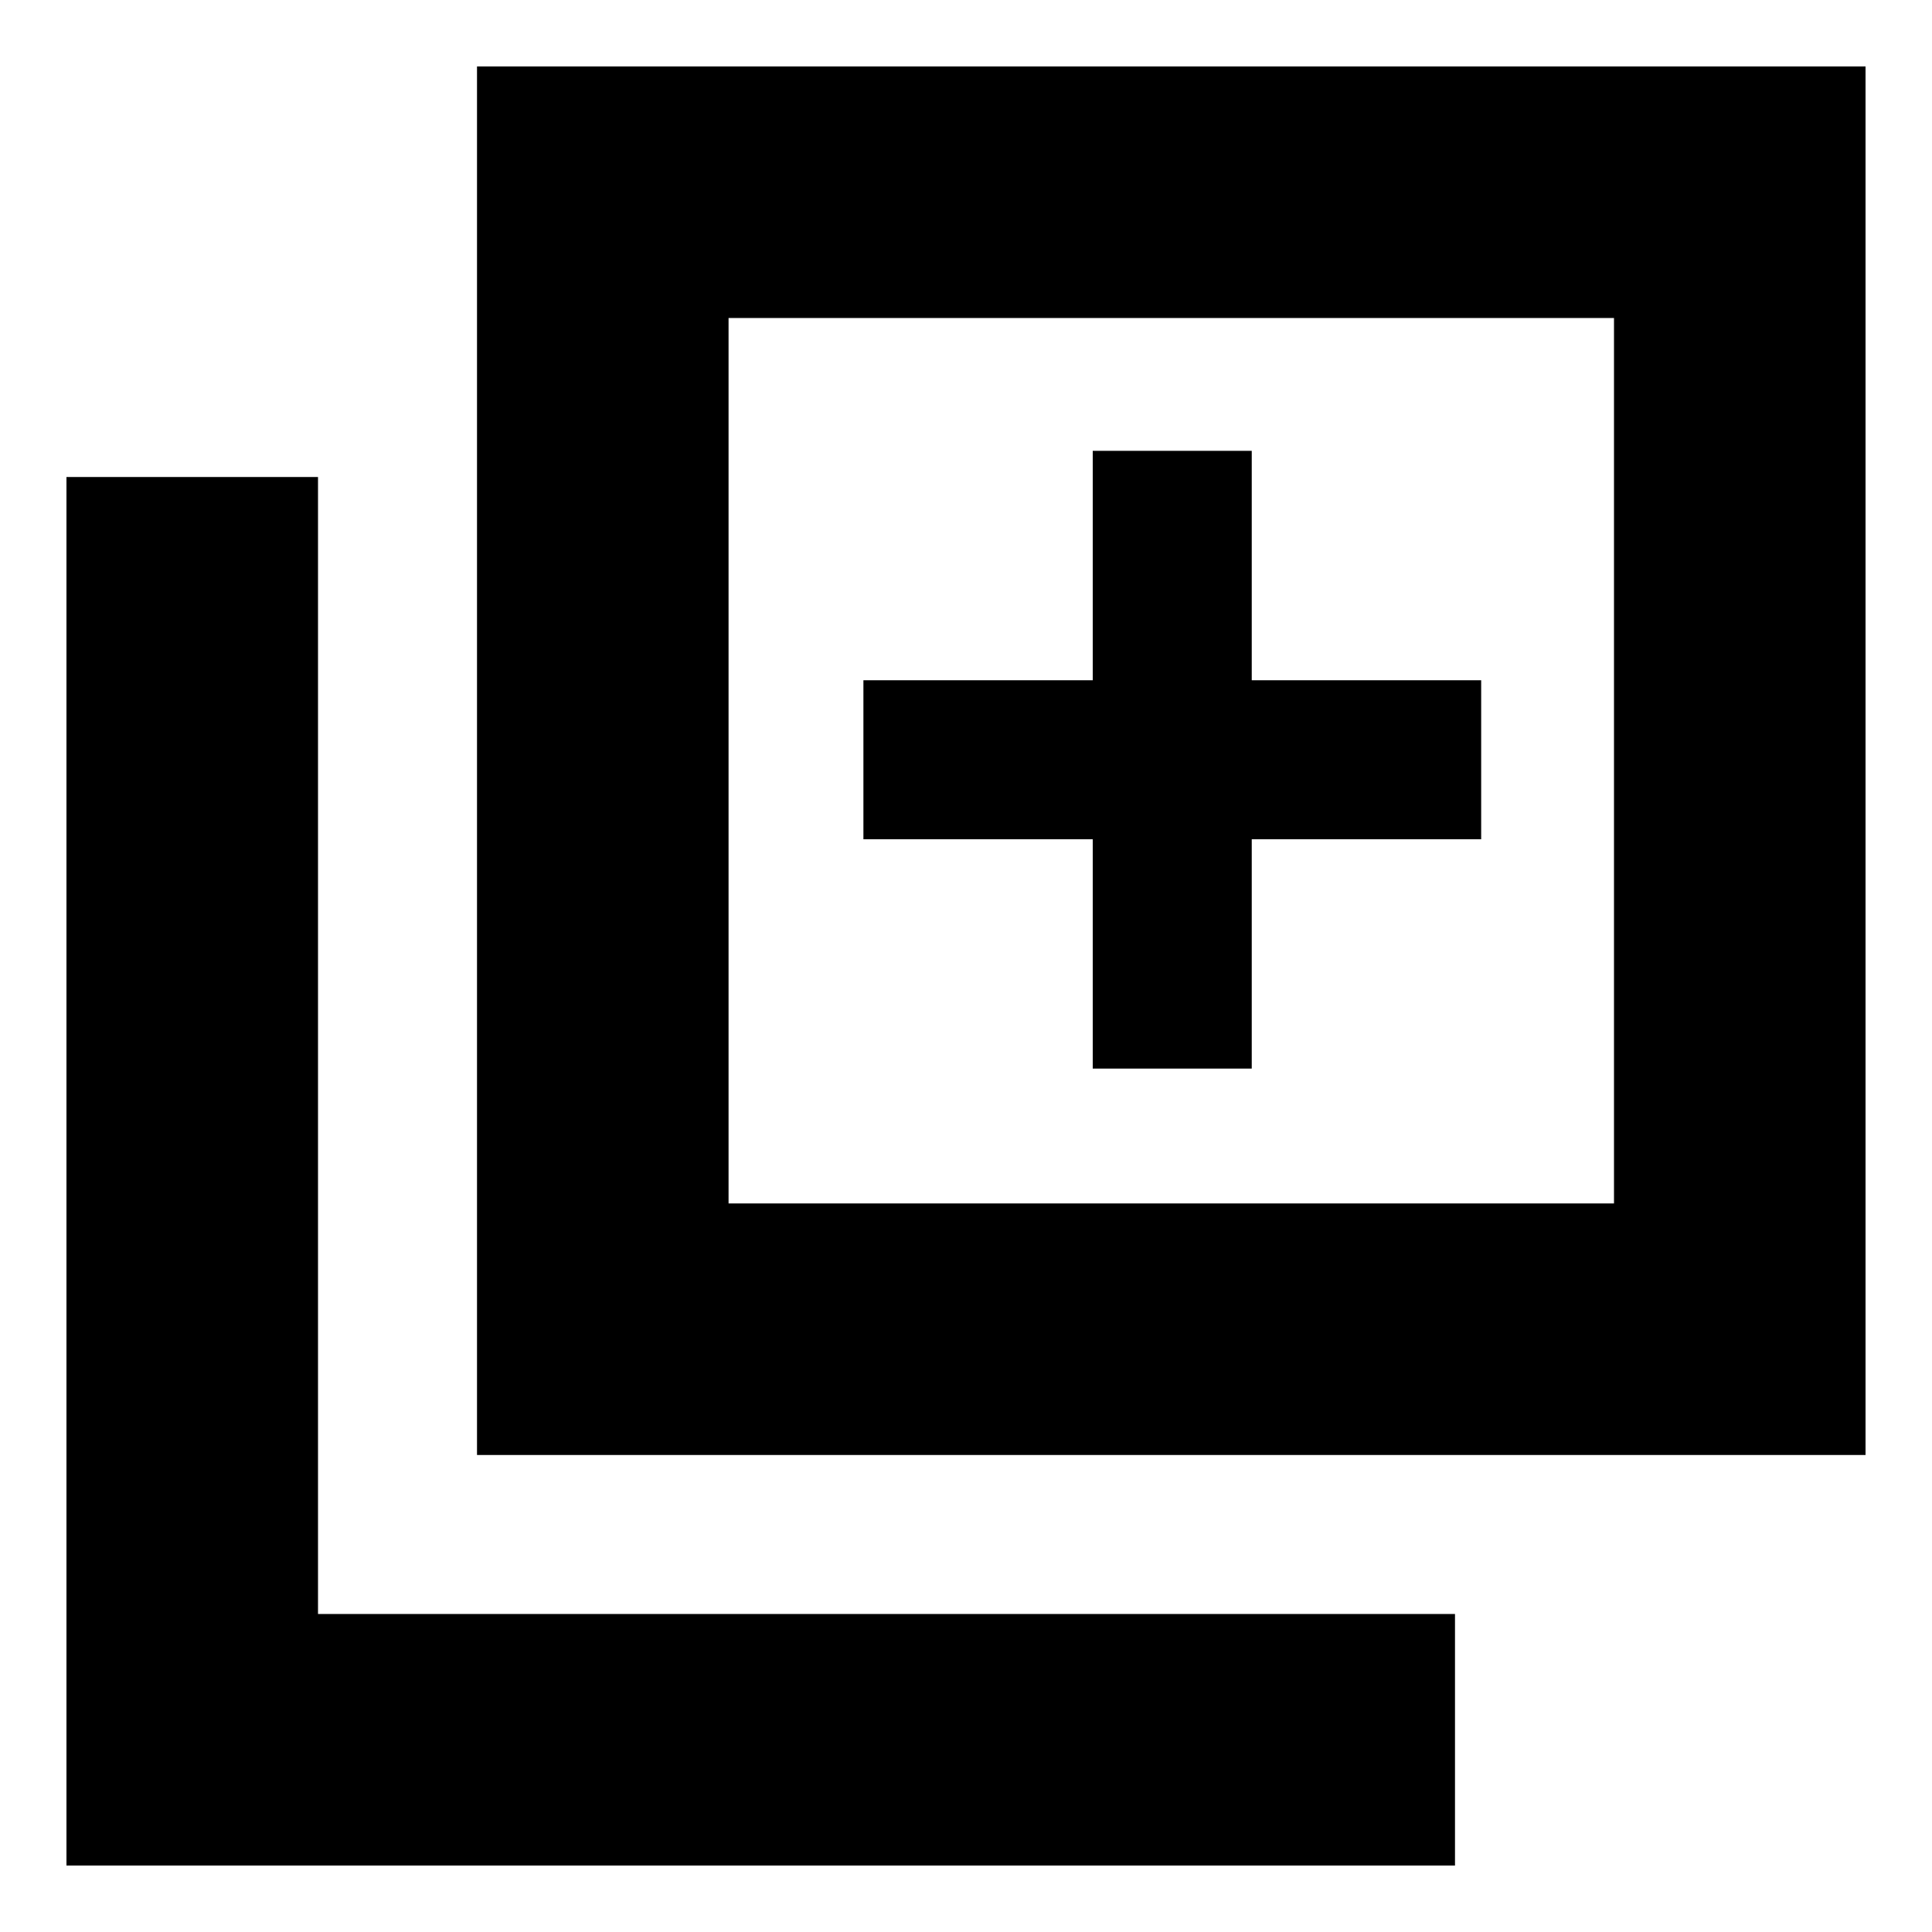 <svg xmlns="http://www.w3.org/2000/svg" height="20" width="20"><path d="M11.312 11.062H12.958V8.688H15.333V7.042H12.958V4.667H11.312V7.042H8.938V8.688H11.312ZM4.938 15.062V0.688H19.312V15.062ZM7.542 12.458H16.708V3.292H7.542ZM0.688 19.312V4.938H3.292V16.708H15.062V19.312ZM7.542 12.458V3.292V12.458Z"/></svg>